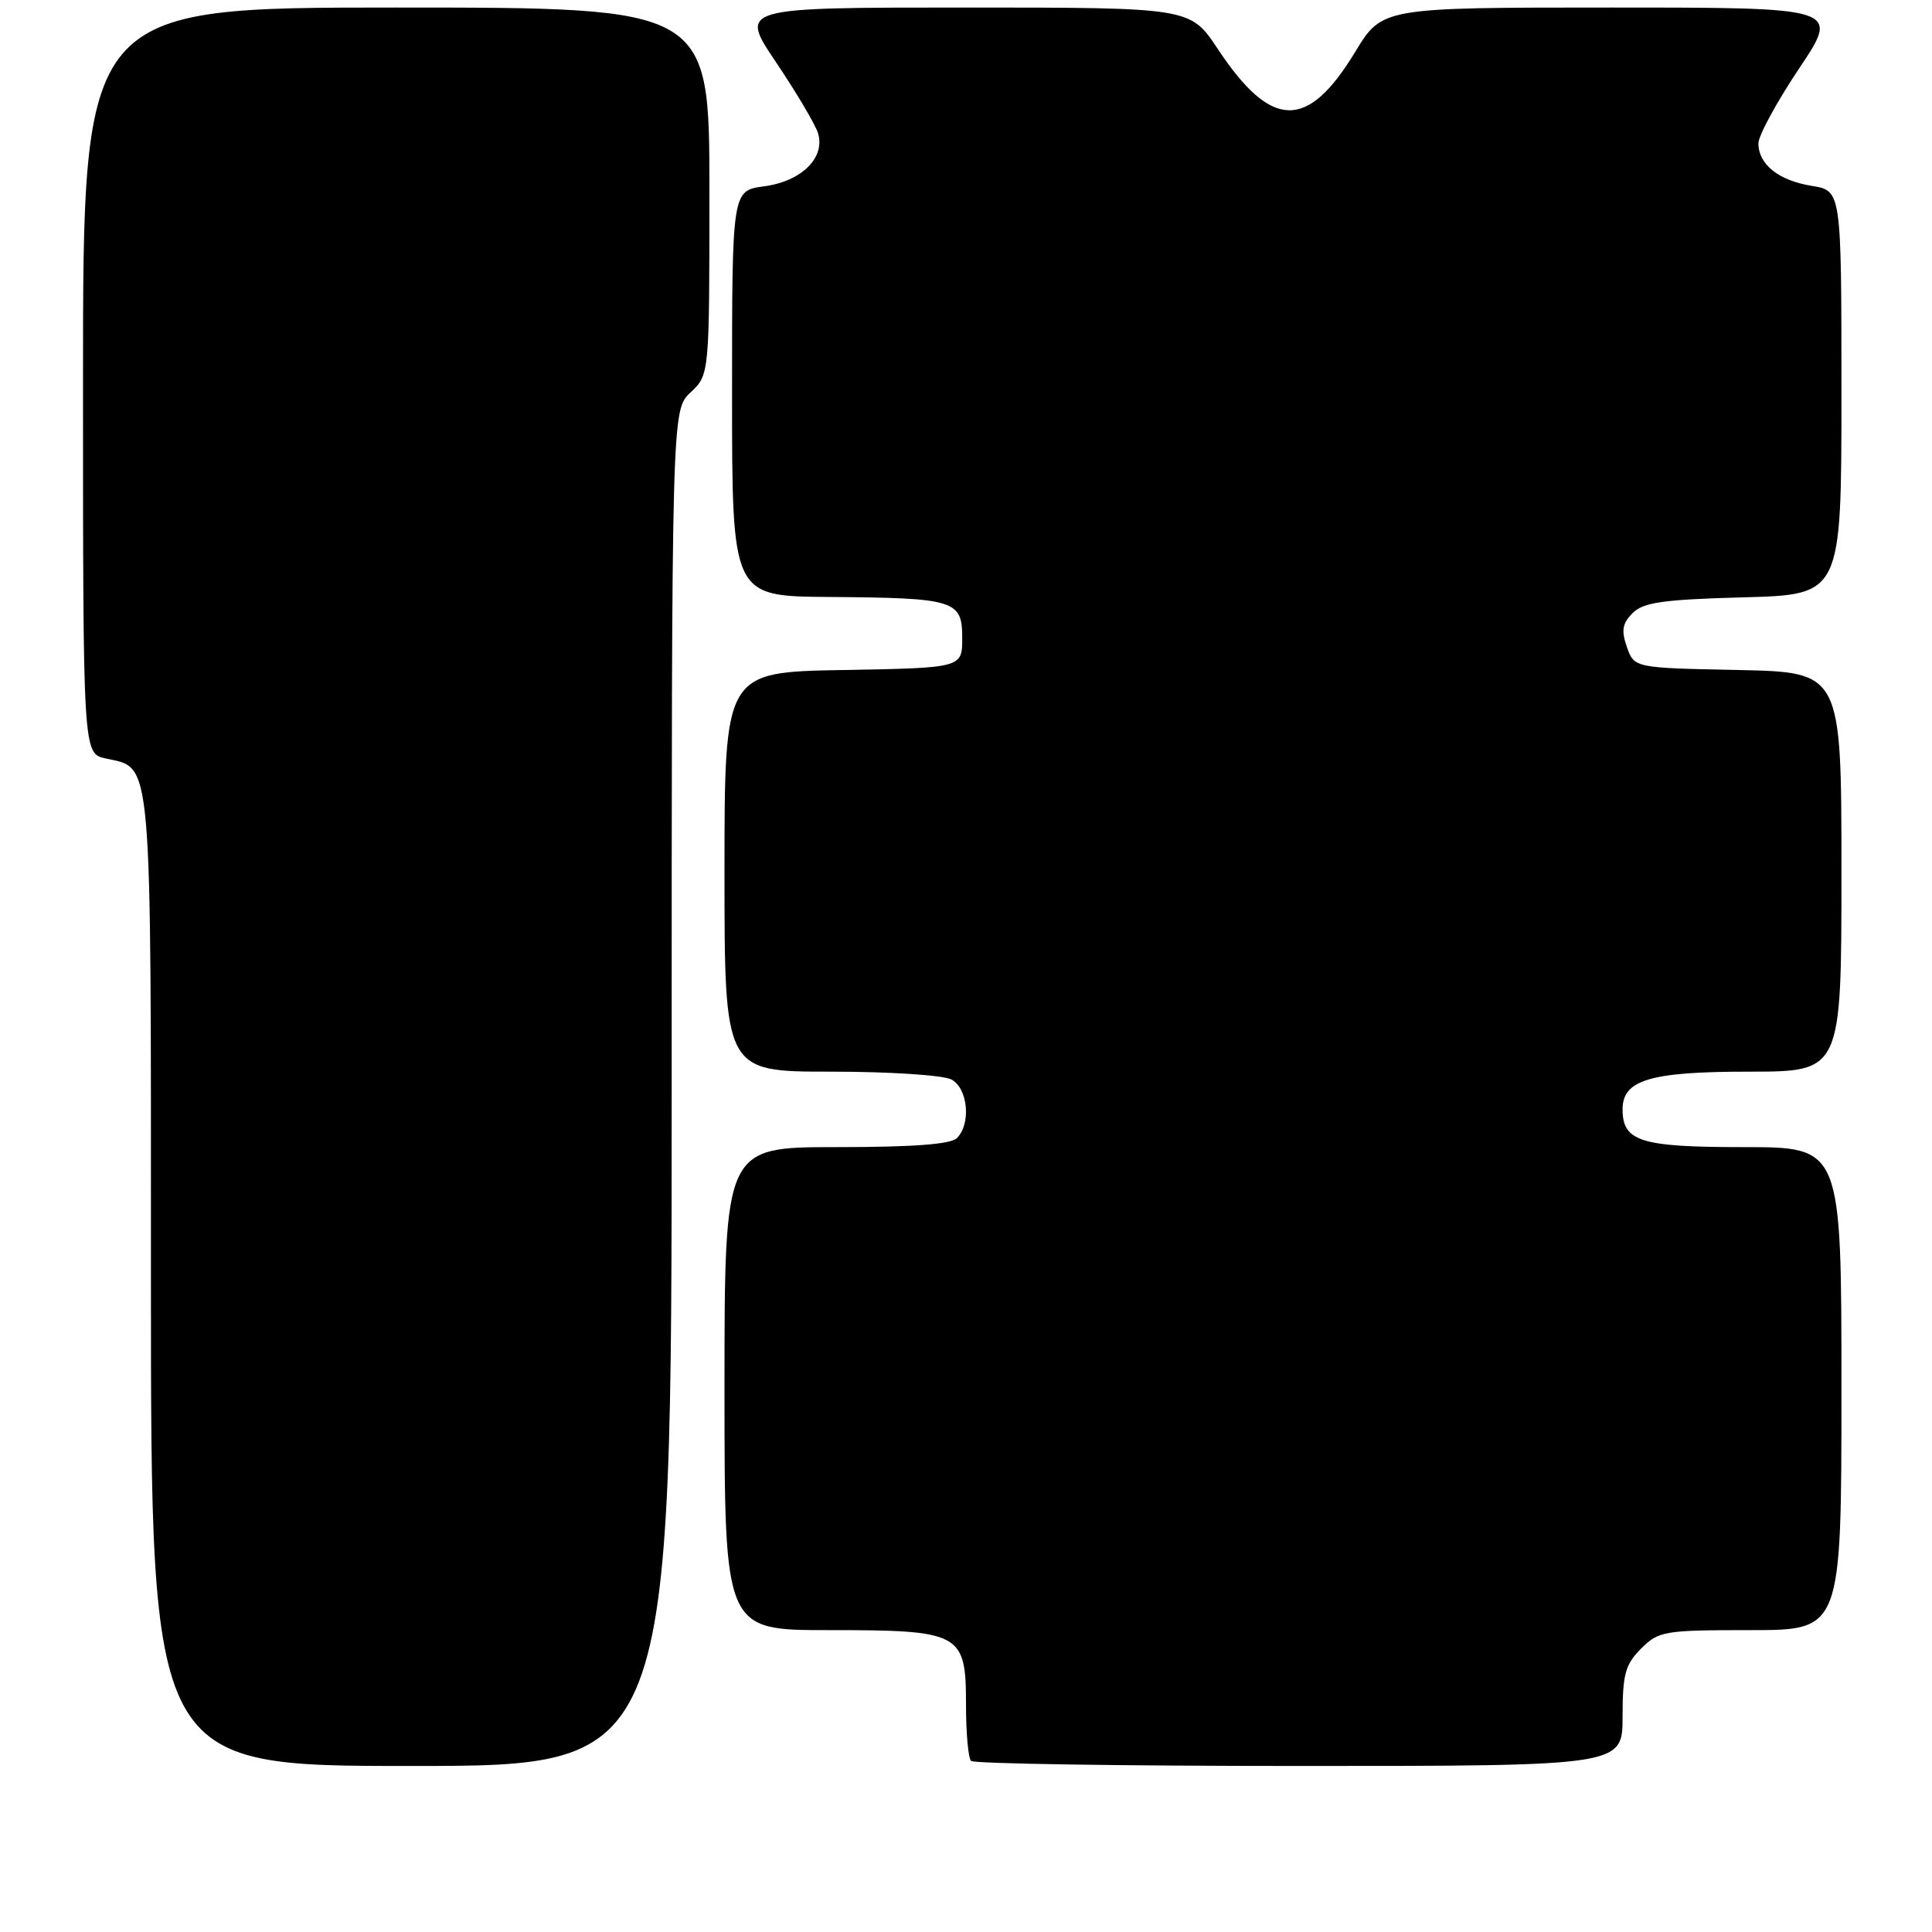 <?xml version="1.0" encoding="UTF-8" standalone="no"?>
<!DOCTYPE svg PUBLIC "-//W3C//DTD SVG 1.1//EN" "http://www.w3.org/Graphics/SVG/1.1/DTD/svg11.dtd" >
<svg xmlns="http://www.w3.org/2000/svg" xmlns:xlink="http://www.w3.org/1999/xlink" version="1.1" viewBox="0 0 256 256">
 <g >
 <path fill="currentColor"
d=" M 89.00 144.17 C 89.00 54.35 89.00 54.35 91.50 52.00 C 94.00 49.65 94.00 49.65 94.00 25.33 C 94.00 1.00 94.00 1.00 52.50 1.00 C 11.00 1.00 11.00 1.00 11.00 50.42 C 11.00 99.84 11.00 99.84 14.00 100.50 C 20.24 101.87 20.00 99.14 20.00 169.72 C 20.00 234.00 20.00 234.00 54.50 234.00 C 89.00 234.00 89.00 234.00 89.00 144.17 Z  M 215.00 227.45 C 215.00 221.84 215.35 220.56 217.45 218.45 C 219.79 216.12 220.50 216.00 231.95 216.00 C 244.00 216.00 244.00 216.00 244.00 184.00 C 244.00 152.00 244.00 152.00 231.07 152.00 C 217.39 152.00 215.00 151.26 215.00 146.99 C 215.00 143.09 218.65 142.00 231.72 142.00 C 244.00 142.00 244.00 142.00 244.00 115.53 C 244.00 89.06 244.00 89.06 230.27 88.78 C 216.55 88.50 216.55 88.50 215.57 85.73 C 214.81 83.54 214.96 82.61 216.34 81.23 C 217.76 79.81 220.38 79.44 231.03 79.15 C 244.00 78.80 244.00 78.80 244.00 52.03 C 244.00 25.26 244.00 25.26 240.07 24.63 C 235.68 23.92 233.00 21.79 233.00 18.99 C 233.00 17.97 235.43 13.50 238.40 9.06 C 243.80 1.00 243.80 1.00 213.47 1.00 C 183.14 1.00 183.14 1.00 179.57 6.88 C 173.24 17.31 168.47 17.20 161.35 6.47 C 157.72 1.00 157.72 1.00 127.83 1.00 C 97.94 1.00 97.94 1.00 102.83 8.25 C 105.51 12.24 108.01 16.45 108.38 17.61 C 109.41 20.87 106.22 24.03 101.24 24.69 C 97.00 25.26 97.00 25.26 97.00 52.13 C 97.00 79.00 97.00 79.00 109.75 79.10 C 126.59 79.23 127.50 79.51 127.50 84.55 C 127.50 88.50 127.50 88.50 111.75 88.78 C 96.00 89.05 96.00 89.05 96.00 115.53 C 96.00 142.00 96.00 142.00 110.07 142.00 C 117.85 142.00 125.00 142.46 126.07 143.04 C 128.26 144.21 128.70 148.90 126.80 150.80 C 125.97 151.63 120.98 152.00 110.80 152.00 C 96.00 152.00 96.00 152.00 96.00 184.00 C 96.00 216.00 96.00 216.00 109.78 216.00 C 127.37 216.00 128.00 216.34 128.00 225.89 C 128.00 229.62 128.30 232.97 128.67 233.33 C 129.03 233.70 148.61 234.00 172.17 234.00 C 215.00 234.00 215.00 234.00 215.00 227.45 Z "/>
</g>
</svg>